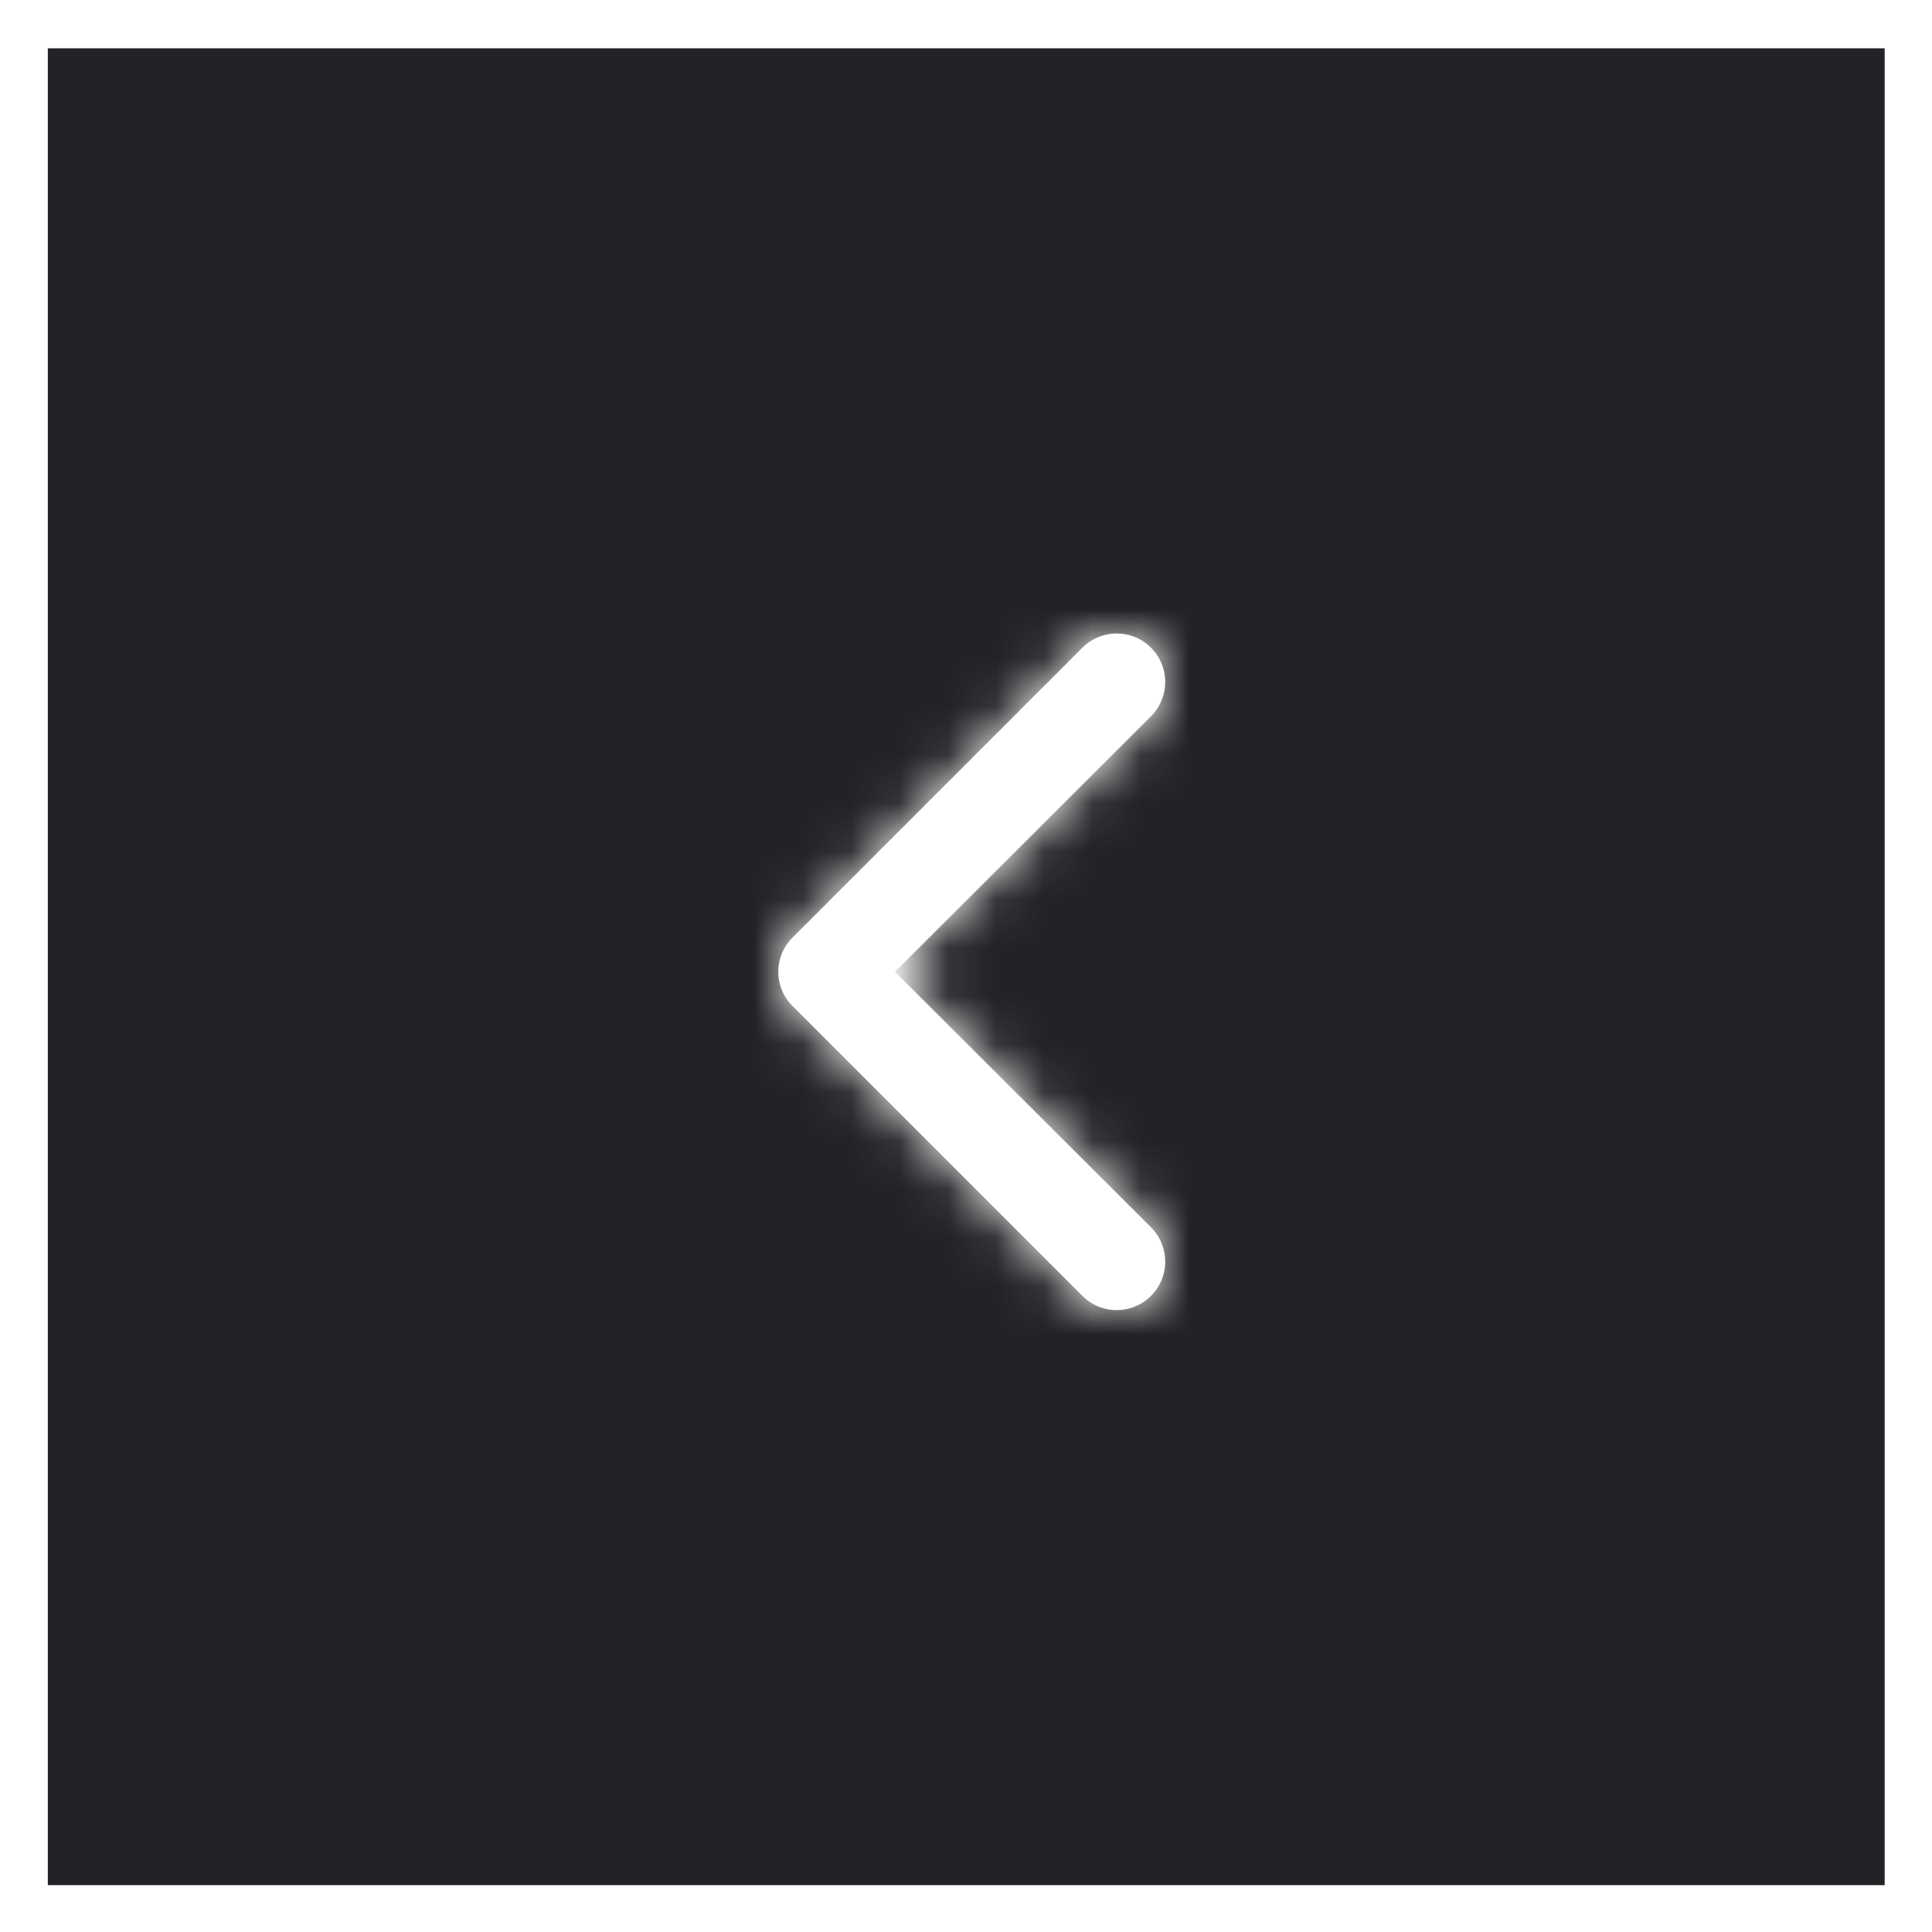 <svg id="ab8fa7a2-2f1f-47b4-9b89-d7a65132c0ba" data-name="Capa 1" xmlns="http://www.w3.org/2000/svg" xmlns:xlink="http://www.w3.org/1999/xlink" viewBox="0 0 40 40"><rect x="0" y="0" width="40" height="40" fill="#808080" stroke="none"/><defs><style>.aef8a0ed-a6db-46f0-ae4d-ad3fa6d0fcfe,.b2e11842-57c0-4735-ac2a-6798322327bc{fill:#fff;}.aef8a0ed-a6db-46f0-ae4d-ad3fa6d0fcfe{fill-rule:evenodd;}.fb10ab8c-b373-4ca8-b812-e023d5f80e7c{fill:#222326;stroke:#fff;stroke-miterlimit:10;}.a125fecb-89c4-456c-a9f4-c36b4cc5d071{mask:url(#e33b7954-a579-49c4-b5bc-df0e167ef0a2);}</style><mask id="e33b7954-a579-49c4-b5bc-df0e167ef0a2" x="8.12" y="8.12" width="24" height="24" maskUnits="userSpaceOnUse"><g id="bd65ee04-beda-4151-a11c-700b334429b4" data-name="mask-2"><path id="acf71773-80f4-4118-8319-7f74fbf50d5b" data-name="path-1" class="aef8a0ed-a6db-46f0-ae4d-ad3fa6d0fcfe" d="M18.53,20.12l5.3-5.29a1,1,0,0,0-1.42-1.42l-6,6a1,1,0,0,0,0,1.42l6,6a1,1,0,0,0,1.42-1.42Z"/></g></mask></defs><rect class="fb10ab8c-b373-4ca8-b812-e023d5f80e7c" x="0.49" y="0.5" width="39.03" height="39.03"/><g id="f8205b59-84c2-43be-948f-8ba448ccf09f" data-name="GIFOS"><g id="ef07795a-545c-4892-93ba-e12c63b32a64" data-name="button-slider-right-md-noct"><g id="b37f4243-655b-4dc0-904f-f4cd0a45b7ba" data-name="right"><g class="a125fecb-89c4-456c-a9f4-c36b4cc5d071"><g id="ad716c5b-eb5d-459f-b384-05635b71895c" data-name="Primary-color-Copy-2"><g id="f0e3ff27-235e-40cf-aa2d-5ec96a566bdb" data-name="Rectangle"><rect class="b2e11842-57c0-4735-ac2a-6798322327bc" x="8.12" y="8.12" width="24" height="24"/></g></g></g><g id="ec14cc2b-2404-46d8-b762-dc6488890812" data-name="Shape"><path id="b5f5302d-ff6d-4b7f-85bf-87d4d8e79060" data-name="path-1" class="b2e11842-57c0-4735-ac2a-6798322327bc" d="M18.53,20.12l5.3-5.29a1,1,0,0,0-1.42-1.42l-6,6a1,1,0,0,0,0,1.42l6,6a1,1,0,0,0,1.42-1.42Z"/></g></g></g></g></svg>